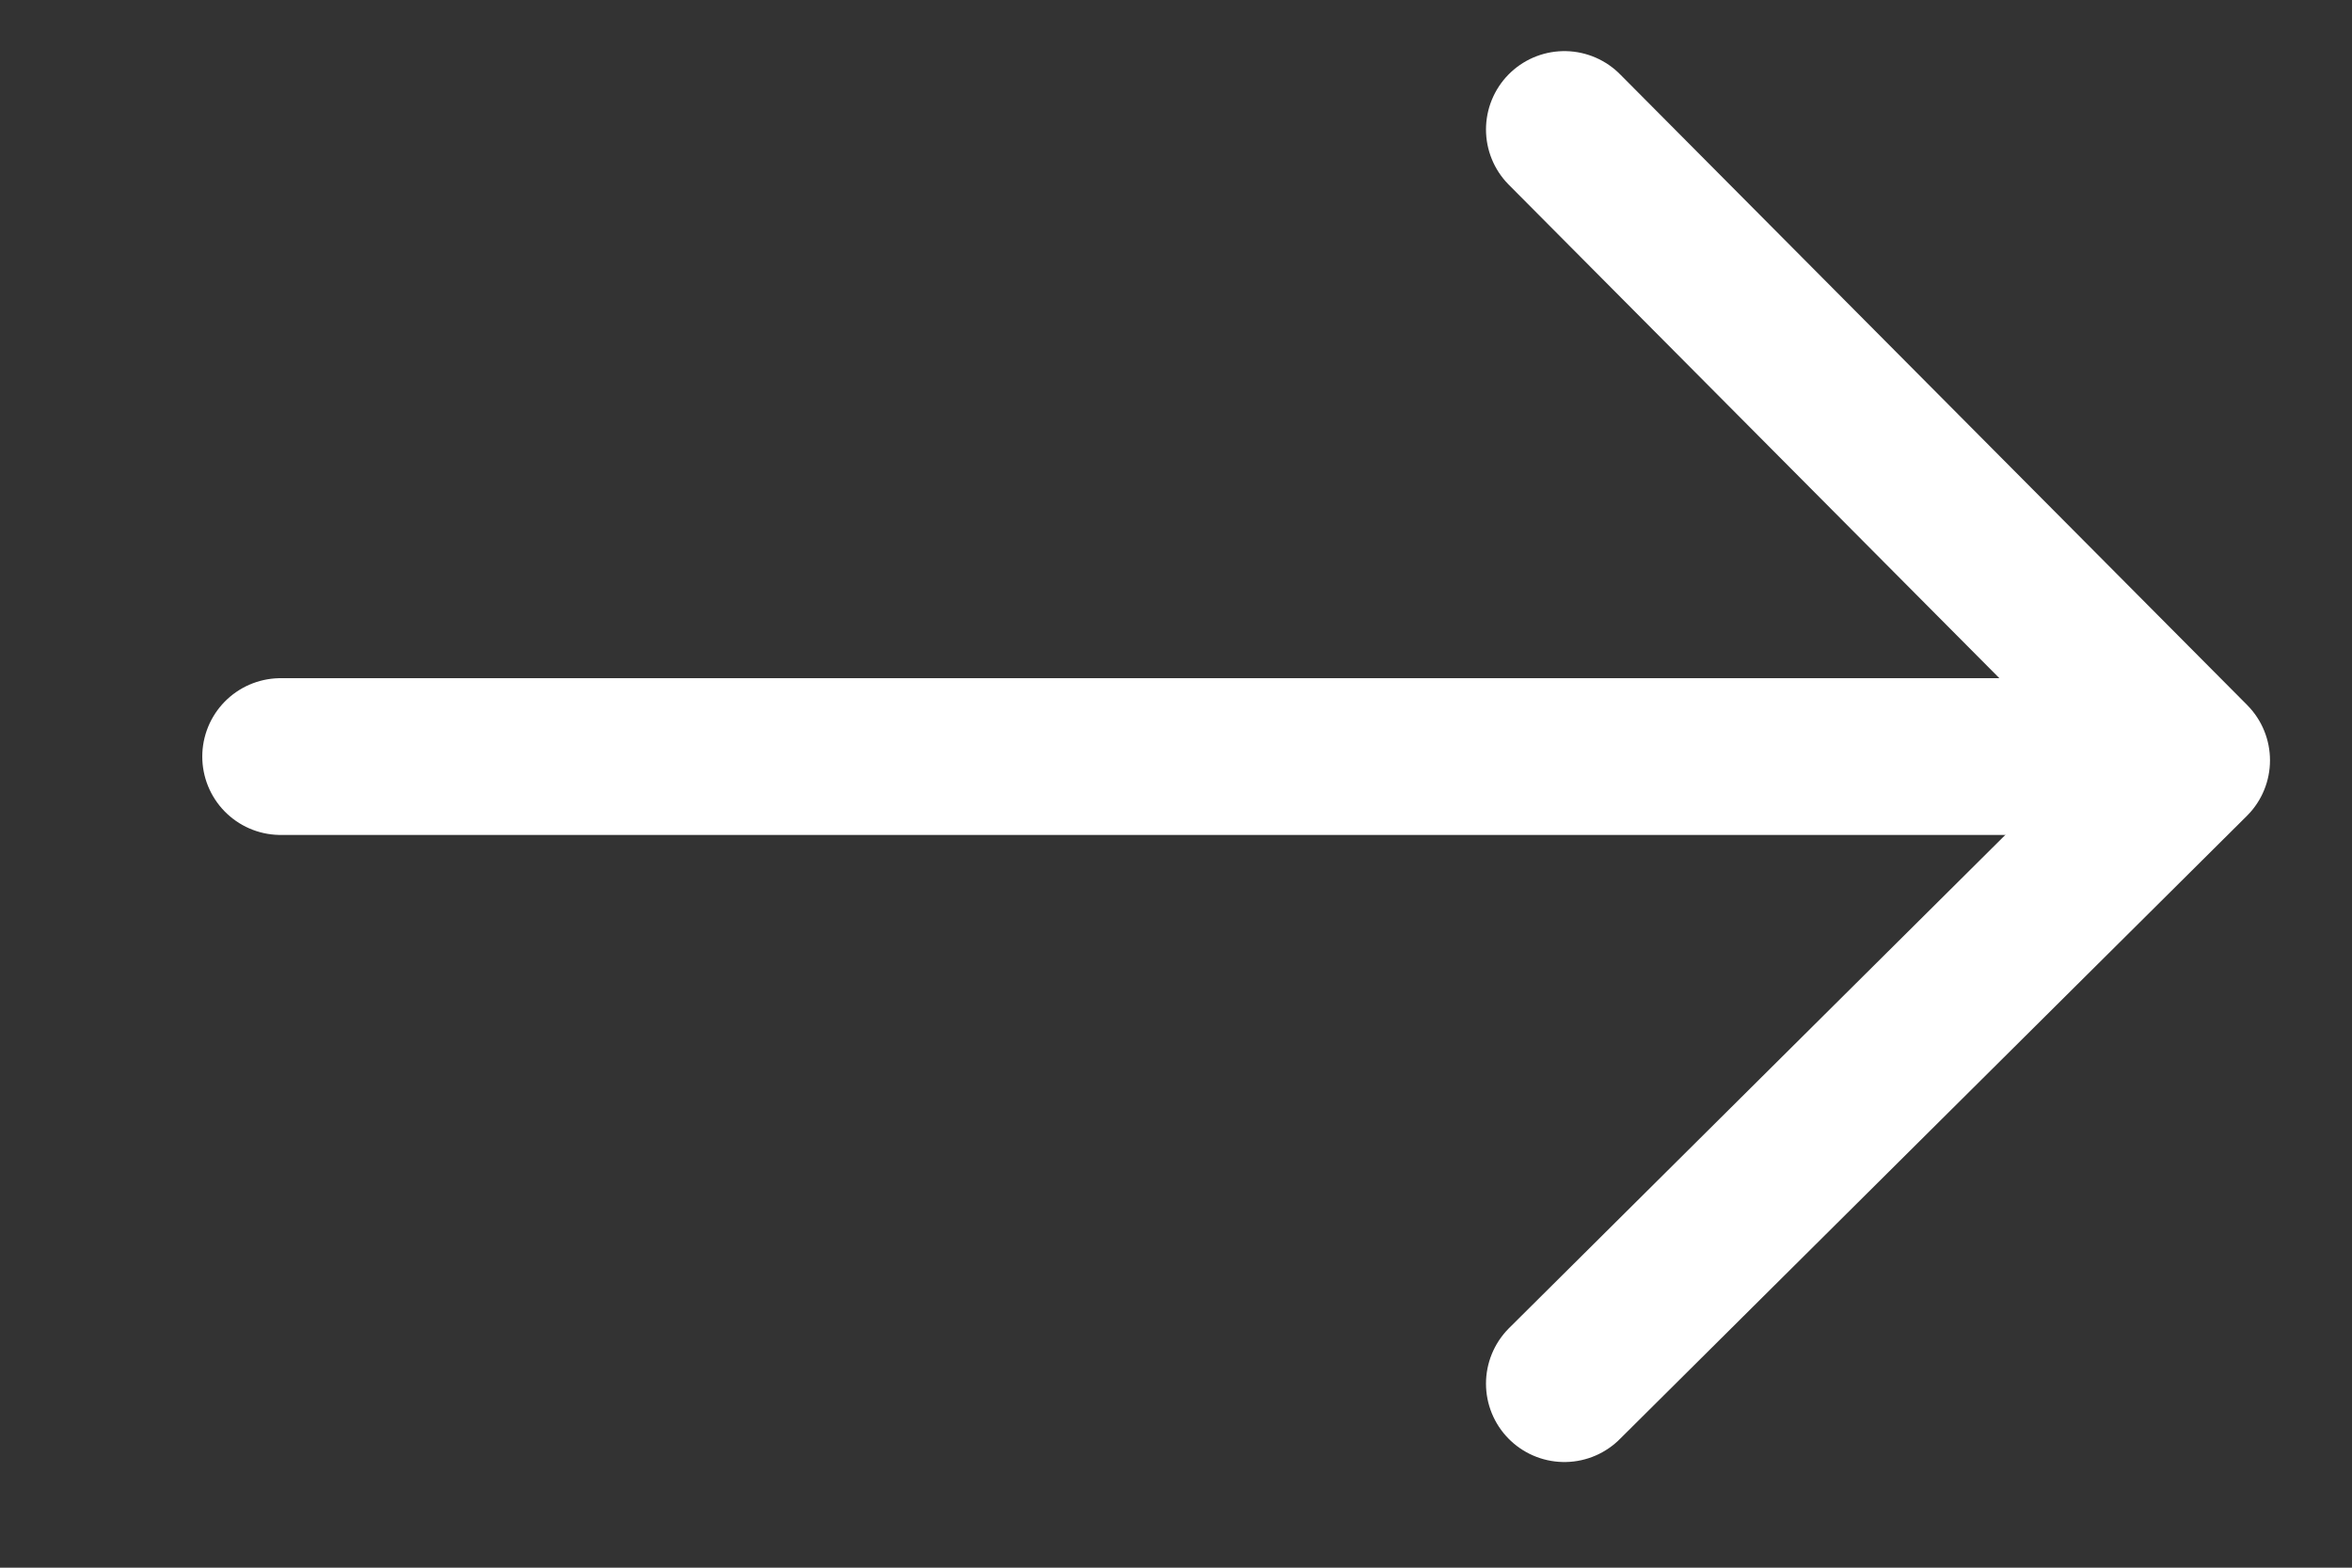 <svg width="15" height="10" viewBox="0 0 15 10" fill="none" xmlns="http://www.w3.org/2000/svg">
<rect x="0" y="0" width="15" height="10" fill="#333333" stroke="none"/>
<path d="M9.977 0.826L13.977 4.85L9.977 8.826" stroke="white" stroke-linecap="round" stroke-linejoin="round"/>
<path d="M1.79 4.826H13.165" stroke="white" stroke-linecap="round" stroke-linejoin="round"/>
</svg>